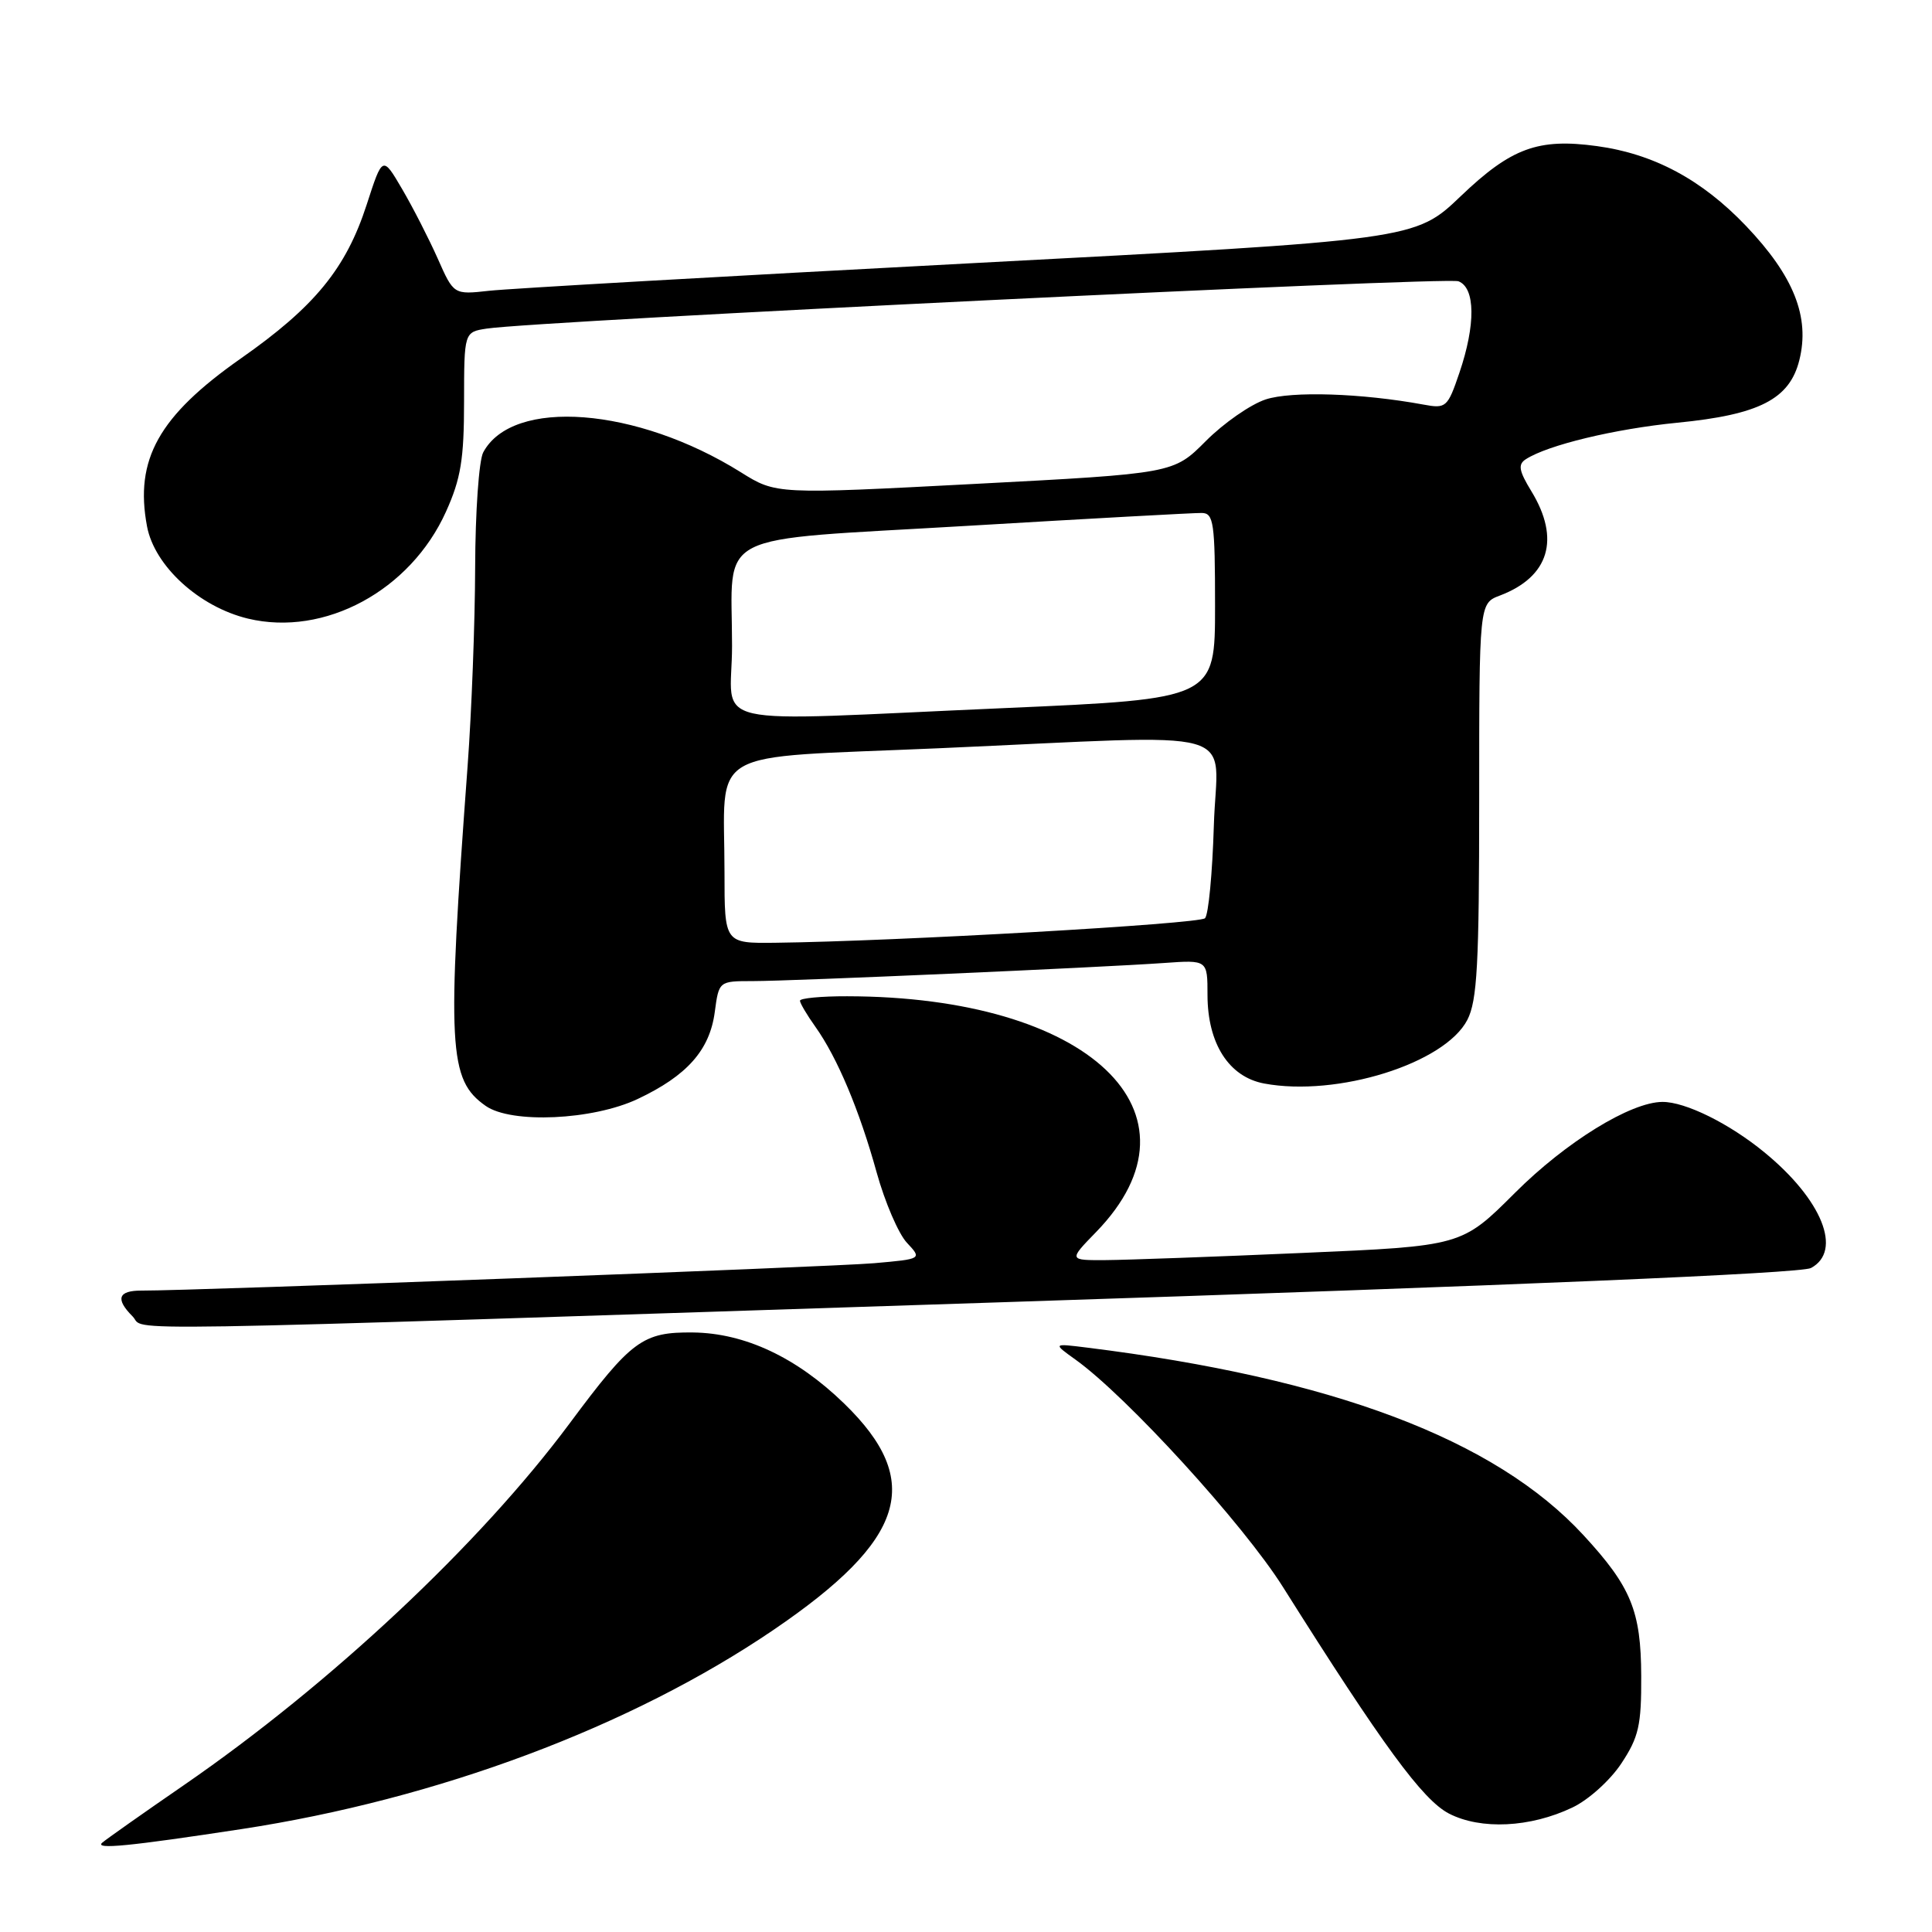 <?xml version="1.0" encoding="UTF-8" standalone="no"?>
<!DOCTYPE svg PUBLIC "-//W3C//DTD SVG 1.1//EN" "http://www.w3.org/Graphics/SVG/1.1/DTD/svg11.dtd" >
<svg xmlns="http://www.w3.org/2000/svg" xmlns:xlink="http://www.w3.org/1999/xlink" version="1.1" viewBox="0 0 256 256">
 <g >
 <path fill="currentColor"
d=" M 31.96 242.37 C 57.99 238.40 83.61 228.81 102.49 215.97 C 120.05 204.03 122.47 196.28 111.86 185.98 C 105.57 179.87 98.70 176.64 91.83 176.56 C 85.16 176.49 83.68 177.57 75.47 188.62 C 63.59 204.60 43.82 223.13 24.38 236.53 C 18.95 240.27 14.07 243.71 13.54 244.17 C 12.50 245.09 17.14 244.63 31.96 242.37 Z  M 208.34 239.51 C 210.48 238.50 213.36 235.90 214.84 233.66 C 217.14 230.18 217.50 228.62 217.47 222.07 C 217.44 213.45 216.13 210.26 209.81 203.41 C 198.12 190.73 176.62 182.61 144.00 178.56 C 139.50 178.00 139.50 178.00 142.50 180.15 C 149.31 185.03 164.75 201.95 170.00 210.29 C 183.23 231.30 188.51 238.50 192.00 240.31 C 196.22 242.48 202.76 242.17 208.34 239.51 Z  M 133.21 172.54 C 200.59 170.34 238.64 168.73 239.96 168.02 C 244.18 165.76 241.45 158.96 233.78 152.68 C 229.14 148.87 223.31 145.99 220.28 146.01 C 216.06 146.03 207.47 151.33 200.74 158.06 C 193.68 165.11 193.68 165.11 172.59 166.02 C 160.99 166.53 149.27 166.95 146.55 166.97 C 141.59 167.00 141.59 167.00 145.24 163.25 C 160.57 147.47 144.28 132.05 112.25 132.01 C 108.81 132.00 106.00 132.27 106.00 132.60 C 106.00 132.92 106.92 134.48 108.04 136.05 C 110.95 140.14 113.88 147.11 116.16 155.35 C 117.25 159.28 119.05 163.47 120.16 164.66 C 122.18 166.82 122.18 166.82 115.84 167.38 C 110.20 167.88 25.67 171.04 18.75 171.01 C 15.65 171.00 15.26 172.12 17.57 174.43 C 19.56 176.42 10.03 176.57 133.21 172.54 Z  M 84.50 145.62 C 91.03 142.54 94.04 139.15 94.71 134.10 C 95.26 130.00 95.26 130.00 99.75 130.00 C 104.96 130.00 145.77 128.20 154.25 127.60 C 160.00 127.19 160.00 127.19 160.00 131.84 C 160.01 138.28 162.83 142.69 167.50 143.57 C 177.18 145.38 191.44 140.92 194.43 135.14 C 195.74 132.60 196.00 127.77 196.00 106.02 C 196.00 79.95 196.00 79.95 198.75 78.91 C 205.27 76.43 206.78 71.43 202.92 65.10 C 201.26 62.38 201.11 61.54 202.18 60.85 C 205.08 58.97 213.96 56.83 222.28 56.01 C 233.11 54.95 237.13 52.89 238.42 47.73 C 239.85 42.01 237.69 36.58 231.35 29.93 C 225.50 23.80 219.14 20.39 211.61 19.36 C 203.81 18.29 200.25 19.60 193.58 25.97 C 187.50 31.79 187.50 31.79 128.50 34.89 C 96.05 36.60 67.39 38.24 64.81 38.53 C 60.12 39.05 60.12 39.05 58.01 34.28 C 56.84 31.65 54.72 27.50 53.29 25.06 C 50.69 20.62 50.69 20.62 48.59 27.11 C 45.85 35.57 41.71 40.64 31.91 47.50 C 21.03 55.13 17.82 60.88 19.48 69.74 C 20.47 75.01 26.39 80.41 32.86 81.97 C 43.01 84.40 54.39 78.25 59.10 67.79 C 61.06 63.45 61.49 60.84 61.49 53.25 C 61.50 44.00 61.50 44.00 64.50 43.54 C 71.31 42.51 191.64 36.65 193.25 37.27 C 195.50 38.13 195.55 43.02 193.37 49.42 C 191.82 53.98 191.61 54.17 188.62 53.61 C 180.42 52.10 171.13 51.80 167.70 52.93 C 165.70 53.59 162.14 56.07 159.78 58.44 C 155.50 62.74 155.50 62.74 129.17 64.12 C 102.84 65.50 102.84 65.50 98.17 62.58 C 84.37 53.95 67.92 52.68 64.03 59.94 C 63.46 61.00 62.98 67.86 62.96 75.18 C 62.94 82.51 62.49 94.35 61.96 101.50 C 59.20 138.88 59.42 143.08 64.36 146.54 C 67.76 148.92 78.55 148.43 84.50 145.62 Z  M 96.00 115.62 C 96.00 98.78 93.01 100.52 124.34 99.15 C 165.84 97.33 161.23 96.04 160.84 109.42 C 160.65 115.70 160.13 121.21 159.67 121.67 C 158.91 122.43 118.68 124.73 102.75 124.92 C 96.00 125.00 96.00 125.00 96.00 115.62 Z  M 97.00 85.57 C 97.00 70.12 93.89 71.71 128.15 69.68 C 144.29 68.72 158.29 67.95 159.25 67.97 C 160.82 68.00 161.00 69.26 161.00 80.30 C 161.00 92.60 161.00 92.60 133.25 93.82 C 92.32 95.60 97.00 96.67 97.00 85.57 Z "/>
</g>
</svg>